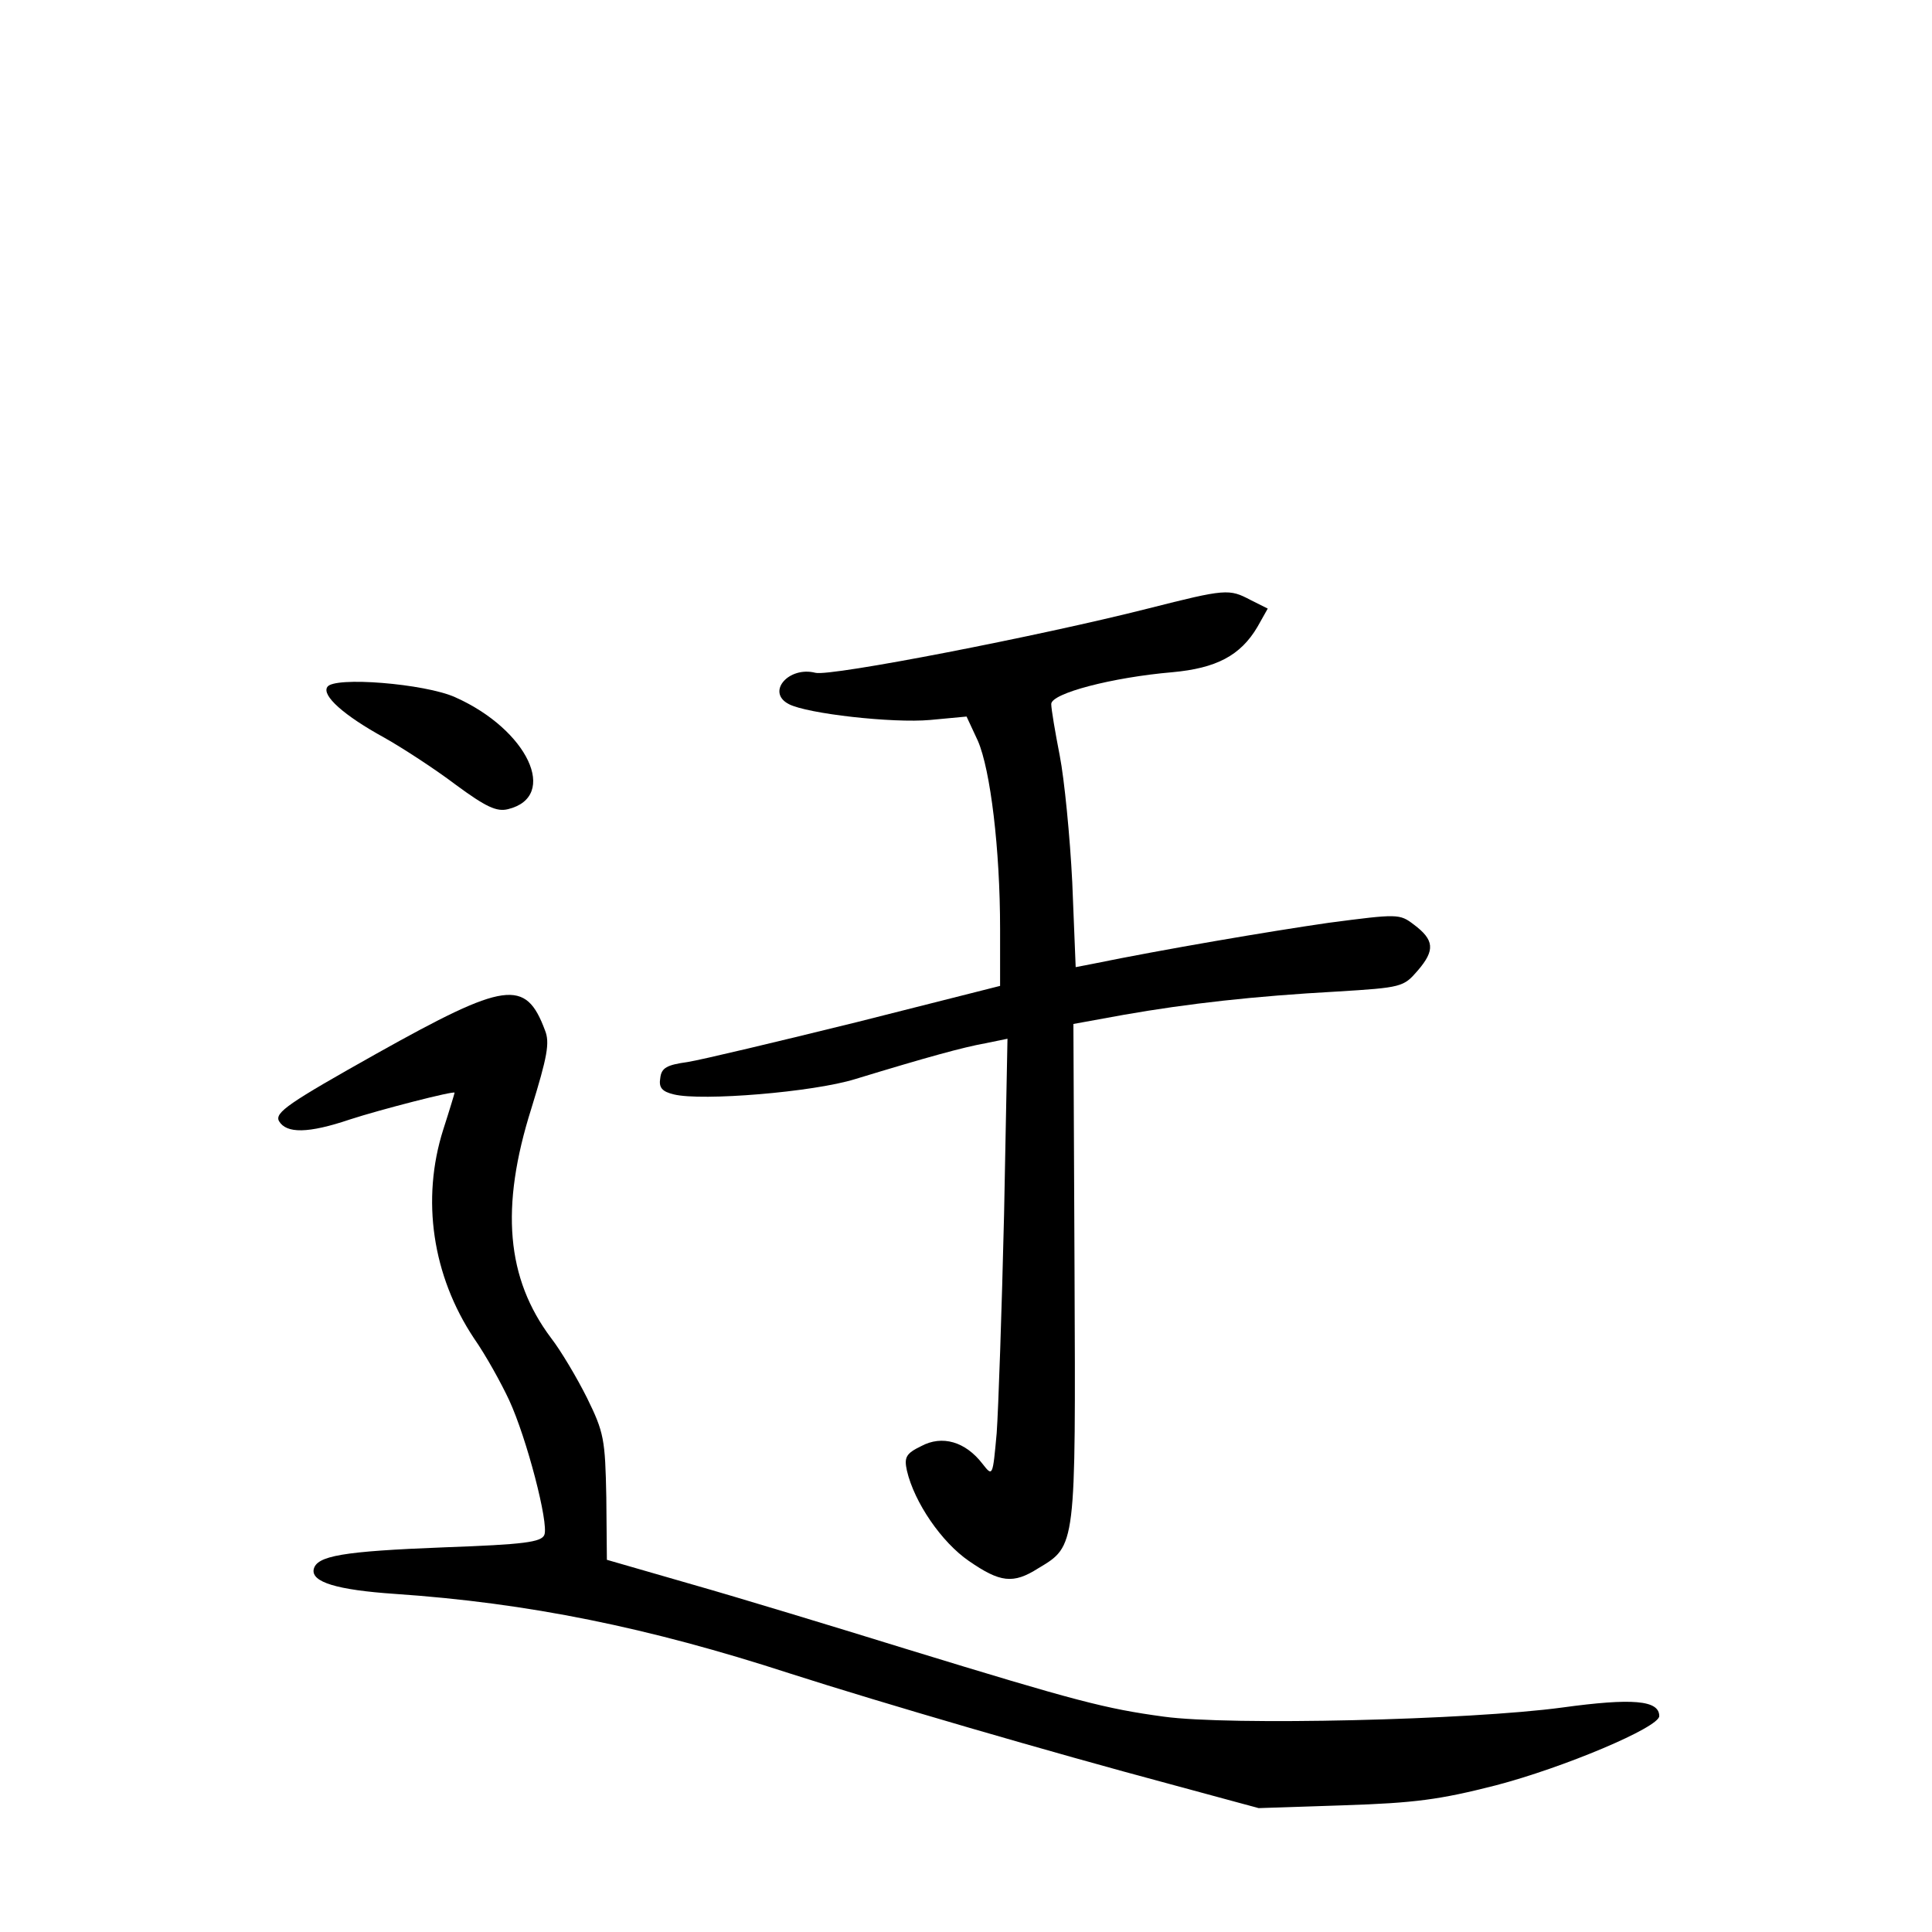 <?xml version="1.0" standalone="no"?>
<!DOCTYPE svg PUBLIC "-//W3C//DTD SVG 20010904//EN"
 "http://www.w3.org/TR/2001/REC-SVG-20010904/DTD/svg10.dtd">
<svg version="1.0" xmlns="http://www.w3.org/2000/svg"
 width="340pt" height="340pt" viewBox="0 0 340 340"
 preserveAspectRatio="xMidYMid meet">
<g transform="translate(0,340) scale(0.1,-0.1)"
fill="#000000" stroke="none">
<path d="M2020 2329 c-189 -48 -559 -120 -585 -113 -47 12 -87 -34 -47 -55 32
-17 183 -34 249 -28 l64 6 20 -43 c22 -51 39 -190 39 -331 l0 -100 -253 -64
c-138 -34 -272 -66 -297 -70 -36 -5 -46 -10 -48 -28 -3 -17 3 -24 24 -29 49
-12 245 4 319 27 128 39 190 56 229 63 l39 8 -6 -309 c-4 -169 -10 -343 -13
-385 -7 -77 -7 -77 -25 -54 -30 39 -71 51 -108 31 -27 -13 -30 -20 -25 -43 13
-56 61 -126 109 -159 55 -38 78 -41 122 -13 67 40 66 36 64 521 l-2 437 88 16
c114 20 230 33 375 41 115 7 118 8 143 37 31 36 29 54 -7 81 -25 19 -28 19
-150 3 -104 -15 -292 -47 -414 -72 l-31 -6 -6 149 c-4 81 -14 182 -22 223 -8
41 -15 82 -15 91 0 19 108 47 213 56 77 7 120 29 150 80 l18 32 -30 15 c-38
20 -43 20 -181 -15z"/>
<path d="M576 2191 c-10 -15 29 -50 100 -89 32 -18 89 -55 126 -83 53 -39 72
-48 92 -43 90 22 35 140 -93 197 -53 24 -214 37 -225 18z"/>
<path d="M663 1546 c-155 -87 -180 -104 -172 -119 13 -22 51 -22 125 3 52 17
184 51 184 47 0 -1 -9 -31 -20 -65 -39 -123 -19 -257 54 -367 21 -30 48 -79
62 -109 31 -67 70 -217 62 -237 -5 -13 -36 -17 -175 -22 -181 -7 -226 -15
-231 -39 -4 -22 40 -36 143 -43 235 -16 446 -59 695 -140 162 -52 457 -138
670 -195 l155 -42 150 5 c125 4 169 10 267 35 119 31 288 102 288 122 0 28
-47 32 -171 15 -163 -22 -585 -32 -701 -16 -103 14 -153 27 -453 119 -126 39
-297 91 -378 114 l-149 43 -1 110 c-2 102 -4 114 -34 175 -18 36 -46 83 -63
105 -79 105 -90 230 -35 404 28 91 33 116 24 138 -34 91 -69 86 -296 -41z"/>
</g>
</svg>
